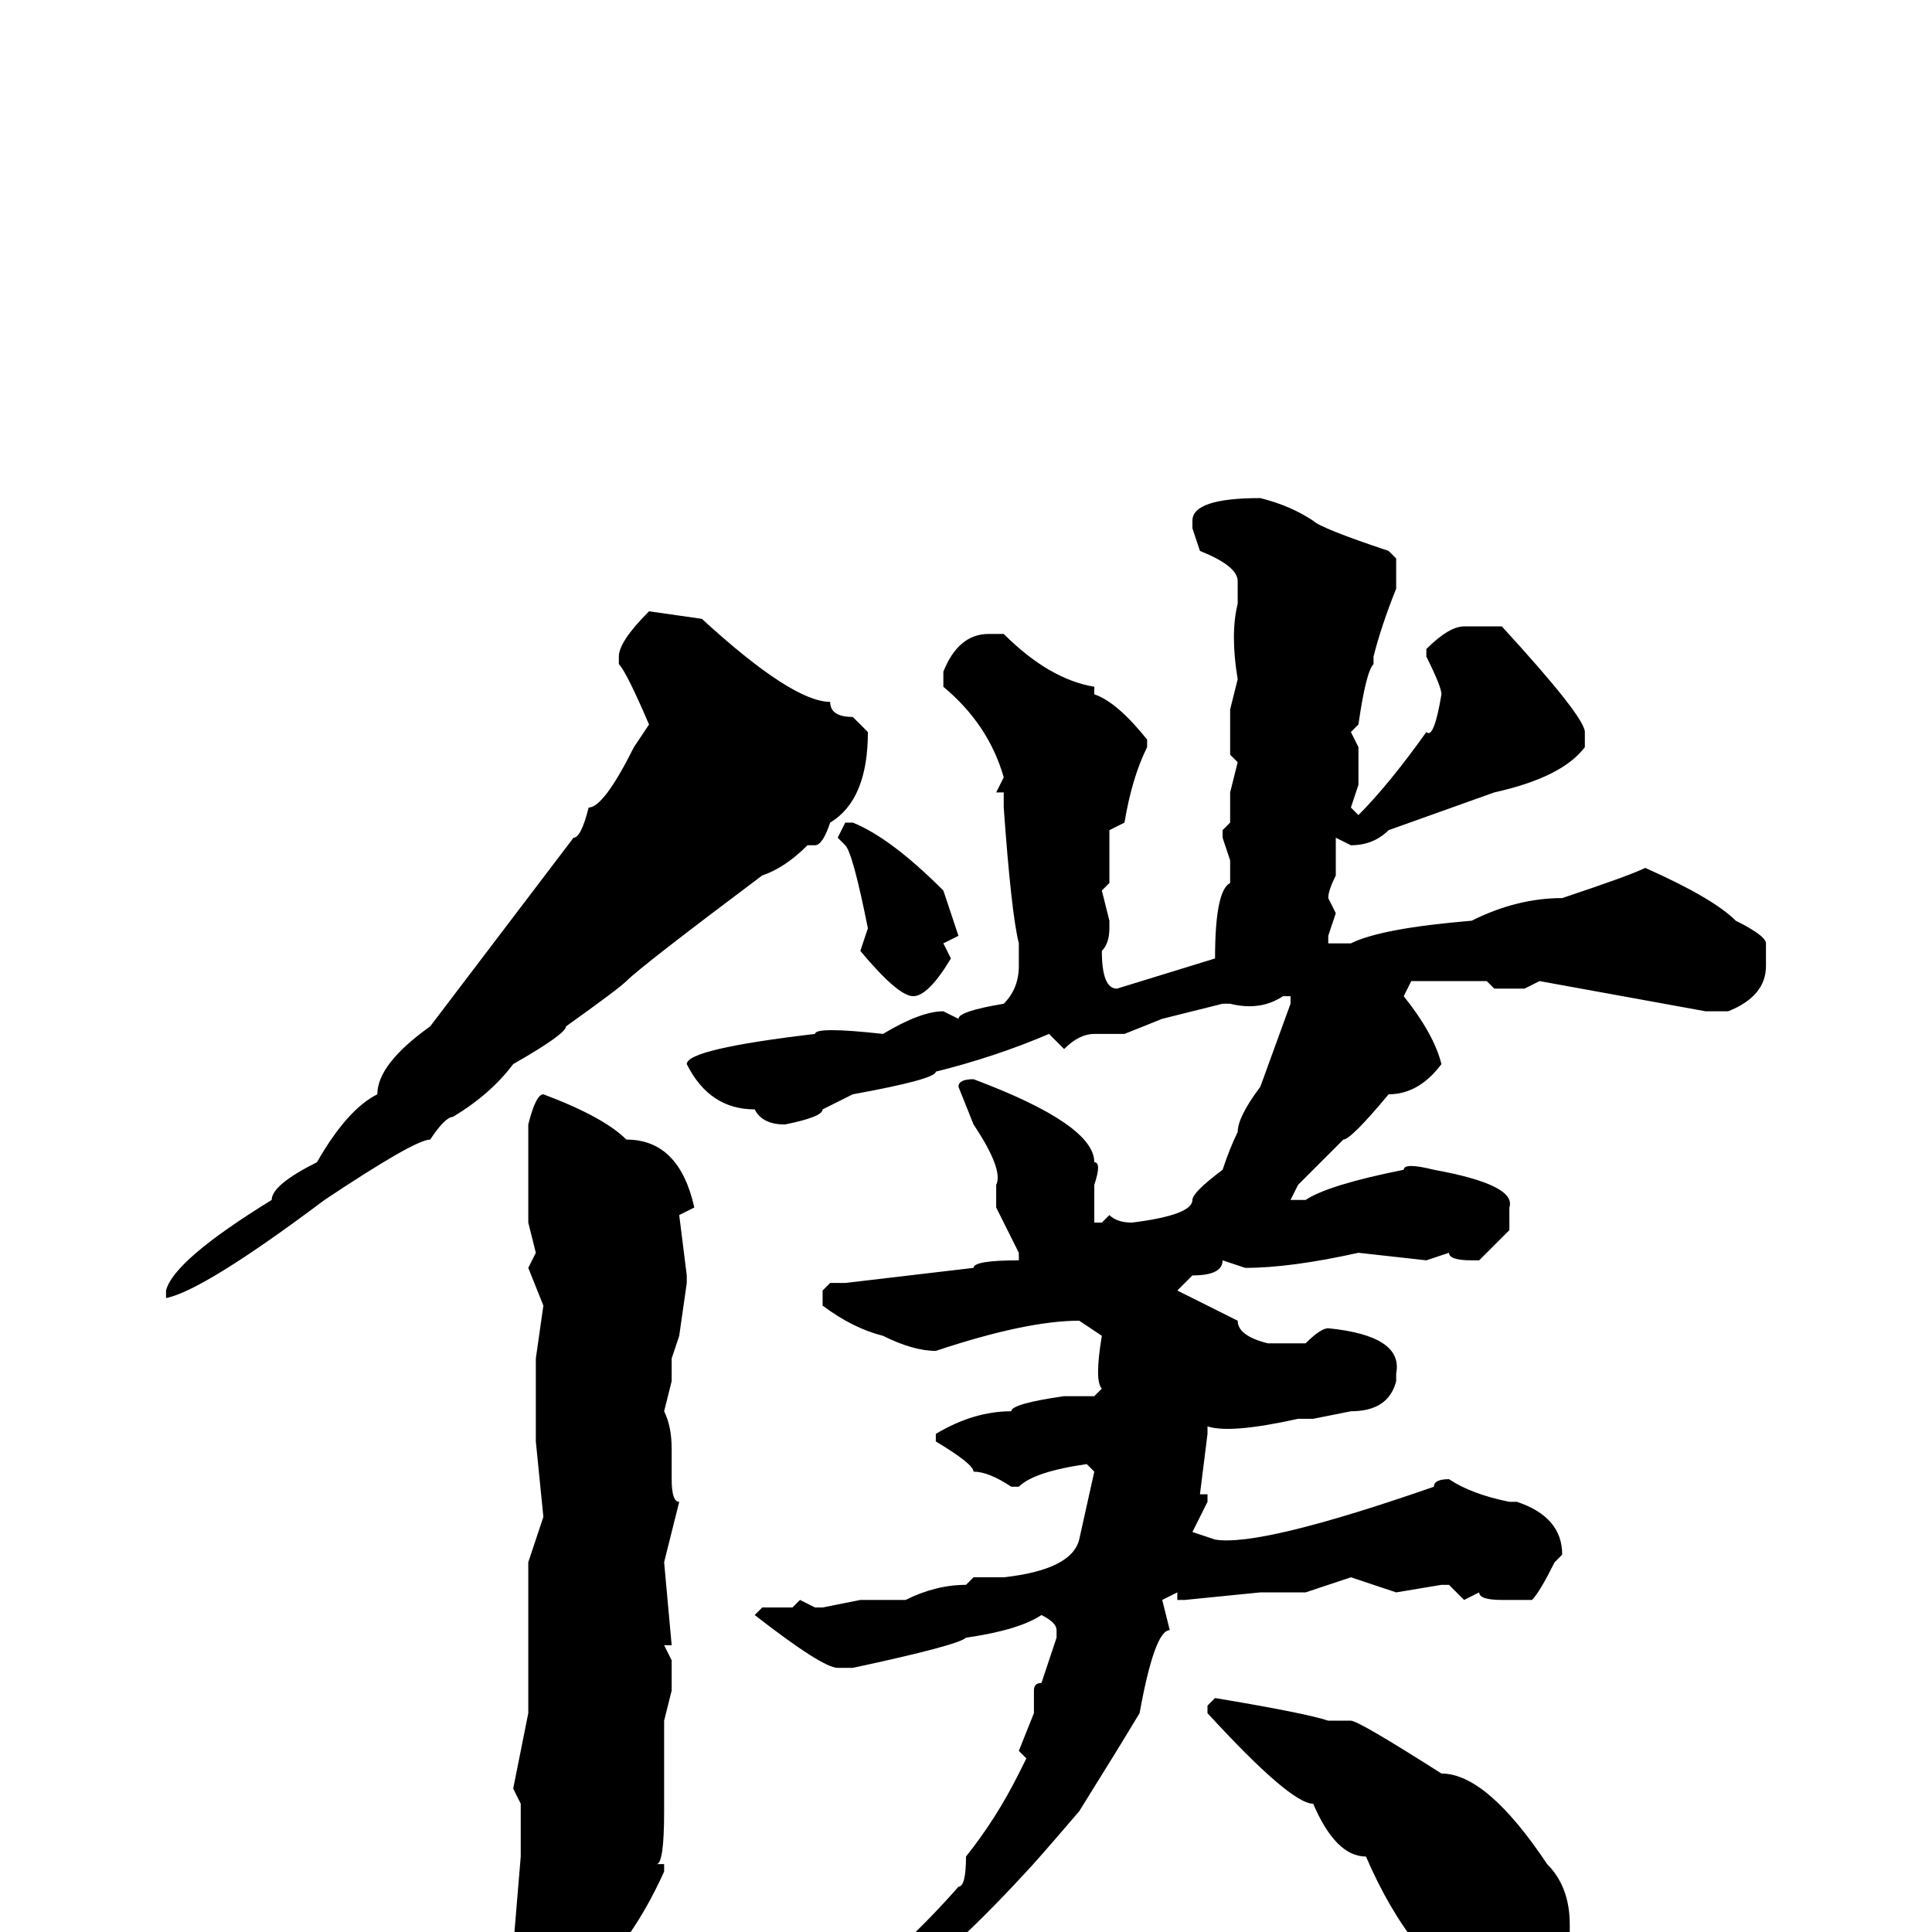 <svg xmlns="http://www.w3.org/2000/svg" viewBox="0 -256 256 256">
	<path fill="#000000" d="M167 -190Q171 -189 174 -187Q175 -186 184 -183L185 -182V-178Q183 -173 182 -169V-168Q181 -167 180 -160L179 -159L180 -157V-153V-152L179 -149L180 -148Q184 -152 189 -159Q190 -158 191 -164Q191 -165 189 -169V-170Q192 -173 194 -173H199Q210 -161 210 -159V-157Q207 -153 198 -151L184 -146Q182 -144 179 -144L177 -145V-144V-142V-140Q176 -138 176 -137L177 -135L176 -132V-131H179Q183 -133 195 -134Q201 -137 207 -137Q216 -140 218 -141Q227 -137 230 -134Q234 -132 234 -131V-128Q234 -124 229 -122H226L204 -126L202 -125H198L197 -126H189H187L186 -124Q190 -119 191 -115Q188 -111 184 -111Q179 -105 178 -105L172 -99L171 -97H173Q176 -99 186 -101Q186 -102 190 -101Q201 -99 200 -96V-93L196 -89H195Q192 -89 192 -90L189 -89L180 -90Q171 -88 165 -88L162 -89Q162 -87 158 -87L156 -85L164 -81Q164 -79 168 -78H173Q175 -80 176 -80Q186 -79 185 -74V-73Q184 -69 179 -69L174 -68H172Q163 -66 160 -67V-66L159 -58H160V-57L158 -53L161 -52Q167 -51 190 -59Q190 -60 192 -60Q195 -58 200 -57H201Q207 -55 207 -50L206 -49Q204 -45 203 -44H199Q196 -44 196 -45L194 -44L192 -46H191L185 -45L179 -47L173 -45H167L157 -44H156V-45L154 -44L155 -40Q153 -40 151 -29Q148 -24 143 -16Q137 -9 136 -8Q125 4 115 11Q114 11 110 14L105 16H104L103 15Q105 12 111 9Q120 2 127 -6Q128 -6 128 -10Q132 -15 135 -21L136 -23L135 -24L137 -29V-32Q137 -33 138 -33L140 -39V-40Q140 -41 138 -42Q135 -40 128 -39Q127 -38 113 -35H111Q109 -35 100 -42L101 -43H105L106 -44L108 -43H109L114 -44H115H116H120Q124 -46 128 -46L129 -47H131H133Q142 -48 143 -52L145 -61L144 -62Q137 -61 135 -59H134Q131 -61 129 -61Q129 -62 124 -65V-66Q129 -69 134 -69Q134 -70 141 -71H145L146 -72Q145 -73 146 -79L143 -81Q136 -81 124 -77Q121 -77 117 -79Q113 -80 109 -83V-85L110 -86H112L129 -88Q129 -89 135 -89V-90L132 -96V-99Q133 -101 129 -107L127 -112Q127 -113 129 -113Q145 -107 145 -102Q146 -102 145 -99V-94H146L147 -95Q148 -94 150 -94Q158 -95 158 -97Q158 -98 162 -101Q163 -104 164 -106Q164 -108 167 -112L171 -123V-124H170Q167 -122 163 -123H162L154 -121L149 -119H145Q143 -119 141 -117L139 -119Q132 -116 124 -114Q124 -113 113 -111L109 -109Q109 -108 104 -107Q101 -107 100 -109Q94 -109 91 -115Q91 -117 108 -119Q108 -120 117 -119Q122 -122 125 -122L127 -121Q127 -122 133 -123Q135 -125 135 -128V-131Q134 -135 133 -149V-151H132L133 -153Q131 -160 125 -165V-167Q127 -172 131 -172H133Q139 -166 145 -165V-164Q148 -163 152 -158V-157Q150 -153 149 -147L147 -146V-139L146 -138L147 -134V-133Q147 -131 146 -130Q146 -125 148 -125L161 -129Q161 -138 163 -139V-142L162 -145V-146L163 -147V-148V-151L164 -155L163 -156V-160V-162L164 -166Q163 -172 164 -176V-179Q164 -181 159 -183L158 -186V-187Q158 -190 167 -190ZM86 -175L93 -174Q105 -163 110 -163Q110 -161 113 -161L115 -159Q115 -150 110 -147Q109 -144 108 -144H107Q104 -141 101 -140Q85 -128 83 -126Q82 -125 75 -120Q75 -119 68 -115Q65 -111 60 -108Q59 -108 57 -105Q55 -105 43 -97Q27 -85 22 -84V-85Q23 -89 36 -97Q36 -99 42 -102Q46 -109 50 -111Q50 -115 57 -120L76 -145Q77 -145 78 -149Q80 -149 84 -157L86 -160Q83 -167 82 -168V-169Q82 -171 86 -175ZM112 -147H113Q118 -145 125 -138L127 -132L125 -131L126 -129Q123 -124 121 -124Q119 -124 114 -130L115 -133Q113 -143 112 -144L111 -145ZM72 -111Q80 -108 83 -105Q90 -105 92 -96L90 -95L91 -87V-86L90 -79L89 -76V-73L88 -69Q89 -67 89 -64V-63V-60Q89 -57 90 -57L88 -49L89 -38H88L89 -36V-34H88H89V-32L88 -28V-16Q88 -9 87 -9H88V-8Q83 3 76 8Q75 10 72 10Q70 10 68 3V2L69 -10V-13V-17L68 -19L70 -29V-37V-44V-49L72 -55L71 -65V-66V-70V-73V-76L72 -83L70 -88L71 -90L70 -94V-95V-107Q71 -111 72 -111ZM161 -31Q173 -29 176 -28H178H179Q180 -28 191 -21Q197 -21 205 -9Q208 -6 208 -1V0V1Q207 12 205 12Q205 14 198 16Q194 12 191 12Q188 4 188 2Q184 -3 181 -10Q177 -10 174 -17Q171 -17 160 -29V-30Z"/>
</svg>